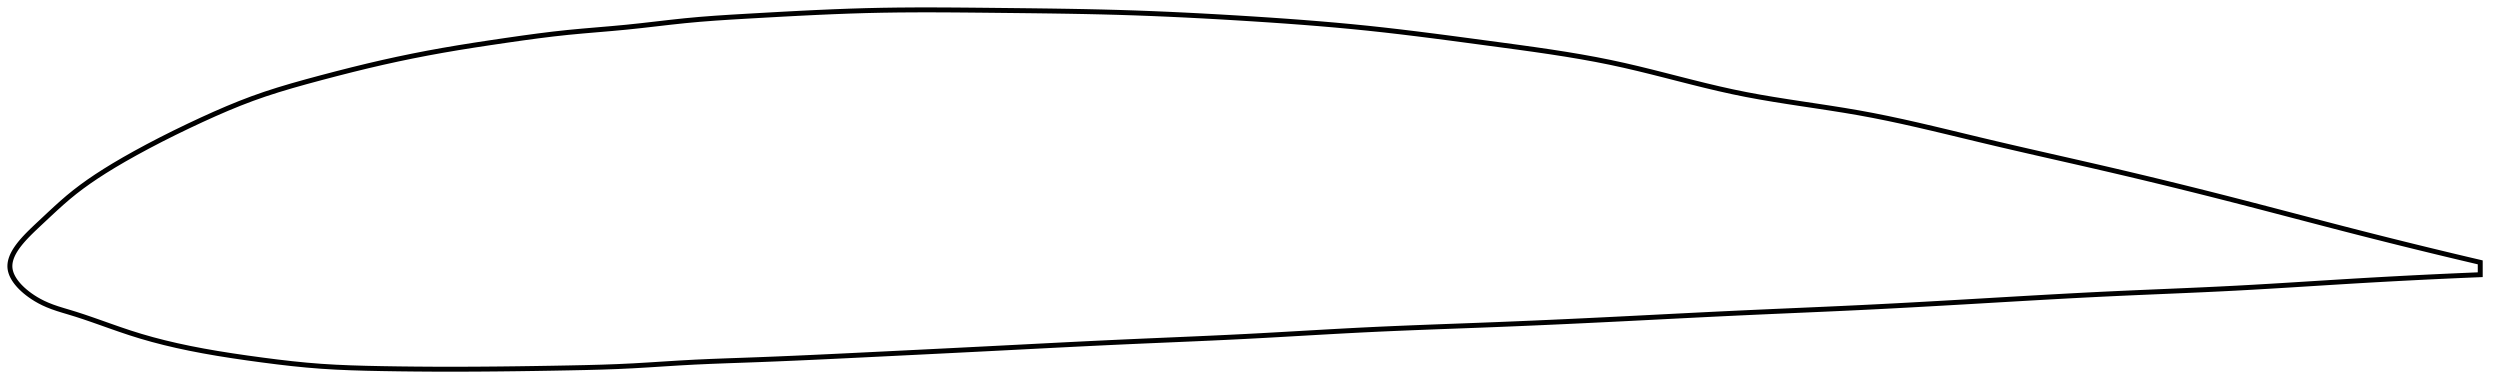 <?xml version="1.0" encoding="utf-8" ?>
<svg baseProfile="full" height="157.463" version="1.1" width="1012.058" xmlns="http://www.w3.org/2000/svg" xmlns:ev="http://www.w3.org/2001/xml-events" xmlns:xlink="http://www.w3.org/1999/xlink"><defs /><polygon fill="none" points="1004.058,106.21 1000.742,105.431 996.73,104.484 992.499,103.476 988.029,102.403 983.297,101.258 978.282,100.033 972.968,98.723 967.343,97.323 961.407,95.83 955.179,94.246 948.7,92.582 942.035,90.853 935.254,89.084 928.422,87.296 921.593,85.509 914.803,83.738 908.067,81.992 901.383,80.275 894.736,78.587 888.109,76.924 881.49,75.283 874.867,73.662 868.233,72.06 861.583,70.475 854.913,68.909 848.221,67.36 841.512,65.824 834.792,64.294 828.071,62.767 821.363,61.237 814.684,59.7 808.055,58.155 801.497,56.599 795.027,55.042 788.656,53.507 782.388,52.013 776.22,50.577 770.147,49.213 764.159,47.932 758.244,46.745 752.388,45.66 746.58,44.672 740.811,43.754 735.078,42.878 729.378,42.019 723.708,41.152 718.069,40.254 712.462,39.301 706.888,38.272 701.35,37.144 695.848,35.919 690.373,34.62 684.918,33.268 679.469,31.885 674.015,30.492 668.537,29.109 663.019,27.756 657.435,26.454 651.76,25.225 645.965,24.075 640.026,22.994 633.922,21.971 627.639,20.992 621.173,20.047 614.531,19.122 607.74,18.203 600.852,17.28 593.931,16.352 587.035,15.436 580.202,14.547 573.453,13.694 566.789,12.885 560.199,12.125 553.66,11.418 547.138,10.765 540.601,10.159 534.026,9.595 527.394,9.066 520.697,8.569 513.934,8.098 507.116,7.652 500.265,7.227 493.408,6.823 486.568,6.445 479.758,6.096 472.983,5.777 466.239,5.491 459.513,5.238 452.787,5.022 446.033,4.84 439.229,4.689 432.359,4.563 425.419,4.458 418.417,4.368 411.372,4.288 404.321,4.213 397.309,4.138 390.379,4.073 383.553,4.024 376.833,4.0 370.209,4.008 363.655,4.055 357.137,4.148 350.608,4.294 344.016,4.496 337.321,4.749 330.502,5.049 323.565,5.389 316.549,5.76 309.531,6.15 302.616,6.542 295.918,6.936 289.485,7.356 283.295,7.831 277.286,8.384 271.37,9.019 265.48,9.696 259.574,10.372 253.642,11.001 247.701,11.552 241.774,12.057 235.859,12.563 229.927,13.121 223.923,13.777 217.78,14.54 211.459,15.398 204.974,16.326 198.412,17.294 191.889,18.288 185.482,19.315 179.208,20.383 173.045,21.507 166.953,22.694 160.89,23.951 154.818,25.287 148.694,26.713 142.49,28.23 136.229,29.823 129.991,31.461 123.91,33.101 118.095,34.737 112.565,36.392 107.276,38.098 102.152,39.899 97.098,41.829 92.031,43.904 86.887,46.132 81.624,48.516 76.226,51.048 70.723,53.711 65.211,56.475 59.852,59.265 54.819,61.989 50.23,64.57 46.114,66.985 42.413,69.259 39.046,71.431 35.943,73.541 33.045,75.624 30.301,77.717 27.665,79.861 25.081,82.092 22.555,84.371 20.183,86.567 18.053,88.561 16.182,90.311 14.55,91.841 13.134,93.193 11.9,94.407 10.815,95.515 9.855,96.54 9.002,97.499 8.241,98.404 7.562,99.265 6.956,100.088 6.417,100.879 5.94,101.644 5.52,102.386 5.155,103.108 4.842,103.814 4.58,104.505 4.366,105.184 4.202,105.854 4.085,106.515 4.018,107.17 4.0,107.821 4.033,108.469 4.118,109.116 4.257,109.764 4.446,110.413 4.687,111.065 4.979,111.722 5.323,112.383 5.719,113.051 6.169,113.726 6.676,114.409 7.243,115.101 7.871,115.804 8.568,116.519 9.337,117.247 10.186,117.989 11.122,118.745 12.157,119.517 13.302,120.303 14.571,121.1 15.977,121.902 17.531,122.694 19.247,123.465 21.146,124.213 23.247,124.942 25.56,125.665 28.091,126.419 30.847,127.265 33.845,128.242 37.101,129.353 40.62,130.589 44.394,131.927 48.406,133.331 52.634,134.752 57.064,136.135 61.695,137.456 66.528,138.711 71.568,139.897 76.818,141.015 82.291,142.07 87.998,143.067 93.929,144.01 100.033,144.904 106.213,145.749 112.344,146.532 118.354,147.226 124.247,147.813 130.087,148.284 135.978,148.639 142.022,148.899 148.288,149.087 154.789,149.223 161.465,149.328 168.222,149.402 175.001,149.447 181.784,149.463 188.595,149.452 195.458,149.416 202.381,149.357 209.358,149.277 216.361,149.178 223.348,149.064 230.255,148.937 237.018,148.796 243.602,148.62 250.018,148.392 256.308,148.093 262.531,147.728 268.746,147.332 274.998,146.941 281.324,146.593 287.753,146.305 294.303,146.056 300.98,145.82 307.775,145.571 314.669,145.296 321.636,144.999 328.655,144.684 335.707,144.354 342.777,144.014 349.856,143.667 356.936,143.318 364.018,142.968 371.099,142.618 378.18,142.266 385.258,141.912 392.332,141.556 399.401,141.198 406.461,140.836 413.51,140.473 420.547,140.11 427.568,139.75 434.574,139.396 441.564,139.05 448.536,138.716 455.492,138.395 462.432,138.087 469.357,137.788 476.266,137.492 483.159,137.193 490.037,136.886 496.9,136.565 503.748,136.226 510.58,135.864 517.397,135.485 524.201,135.096 530.995,134.706 537.782,134.32 544.567,133.947 551.354,133.594 558.15,133.266 564.961,132.965 571.793,132.684 578.647,132.416 585.528,132.158 592.436,131.901 599.369,131.641 606.325,131.37 613.301,131.086 620.293,130.79 627.297,130.481 634.309,130.161 641.326,129.831 648.345,129.492 655.365,129.145 662.382,128.791 669.395,128.433 676.401,128.075 683.401,127.72 690.391,127.369 697.372,127.027 704.343,126.697 711.302,126.379 718.249,126.07 725.186,125.767 732.114,125.464 739.037,125.158 745.959,124.844 752.885,124.517 759.822,124.173 766.777,123.813 773.753,123.438 780.754,123.051 787.779,122.653 794.824,122.248 801.883,121.837 808.946,121.424 816.004,121.012 823.047,120.606 830.066,120.209 837.054,119.825 844.007,119.458 850.921,119.111 857.793,118.786 864.624,118.481 871.415,118.189 878.173,117.902 884.909,117.612 891.634,117.313 898.365,116.996 905.123,116.654 911.932,116.281 918.806,115.881 925.742,115.46 932.716,115.027 939.68,114.591 946.565,114.163 953.293,113.755 959.786,113.376 965.985,113.029 971.858,112.713 977.399,112.427 982.616,112.168 987.527,111.933 992.154,111.721 996.522,111.527 1000.652,111.351 1004.058,111.21" stroke="black" stroke-width="2.0" /></svg>